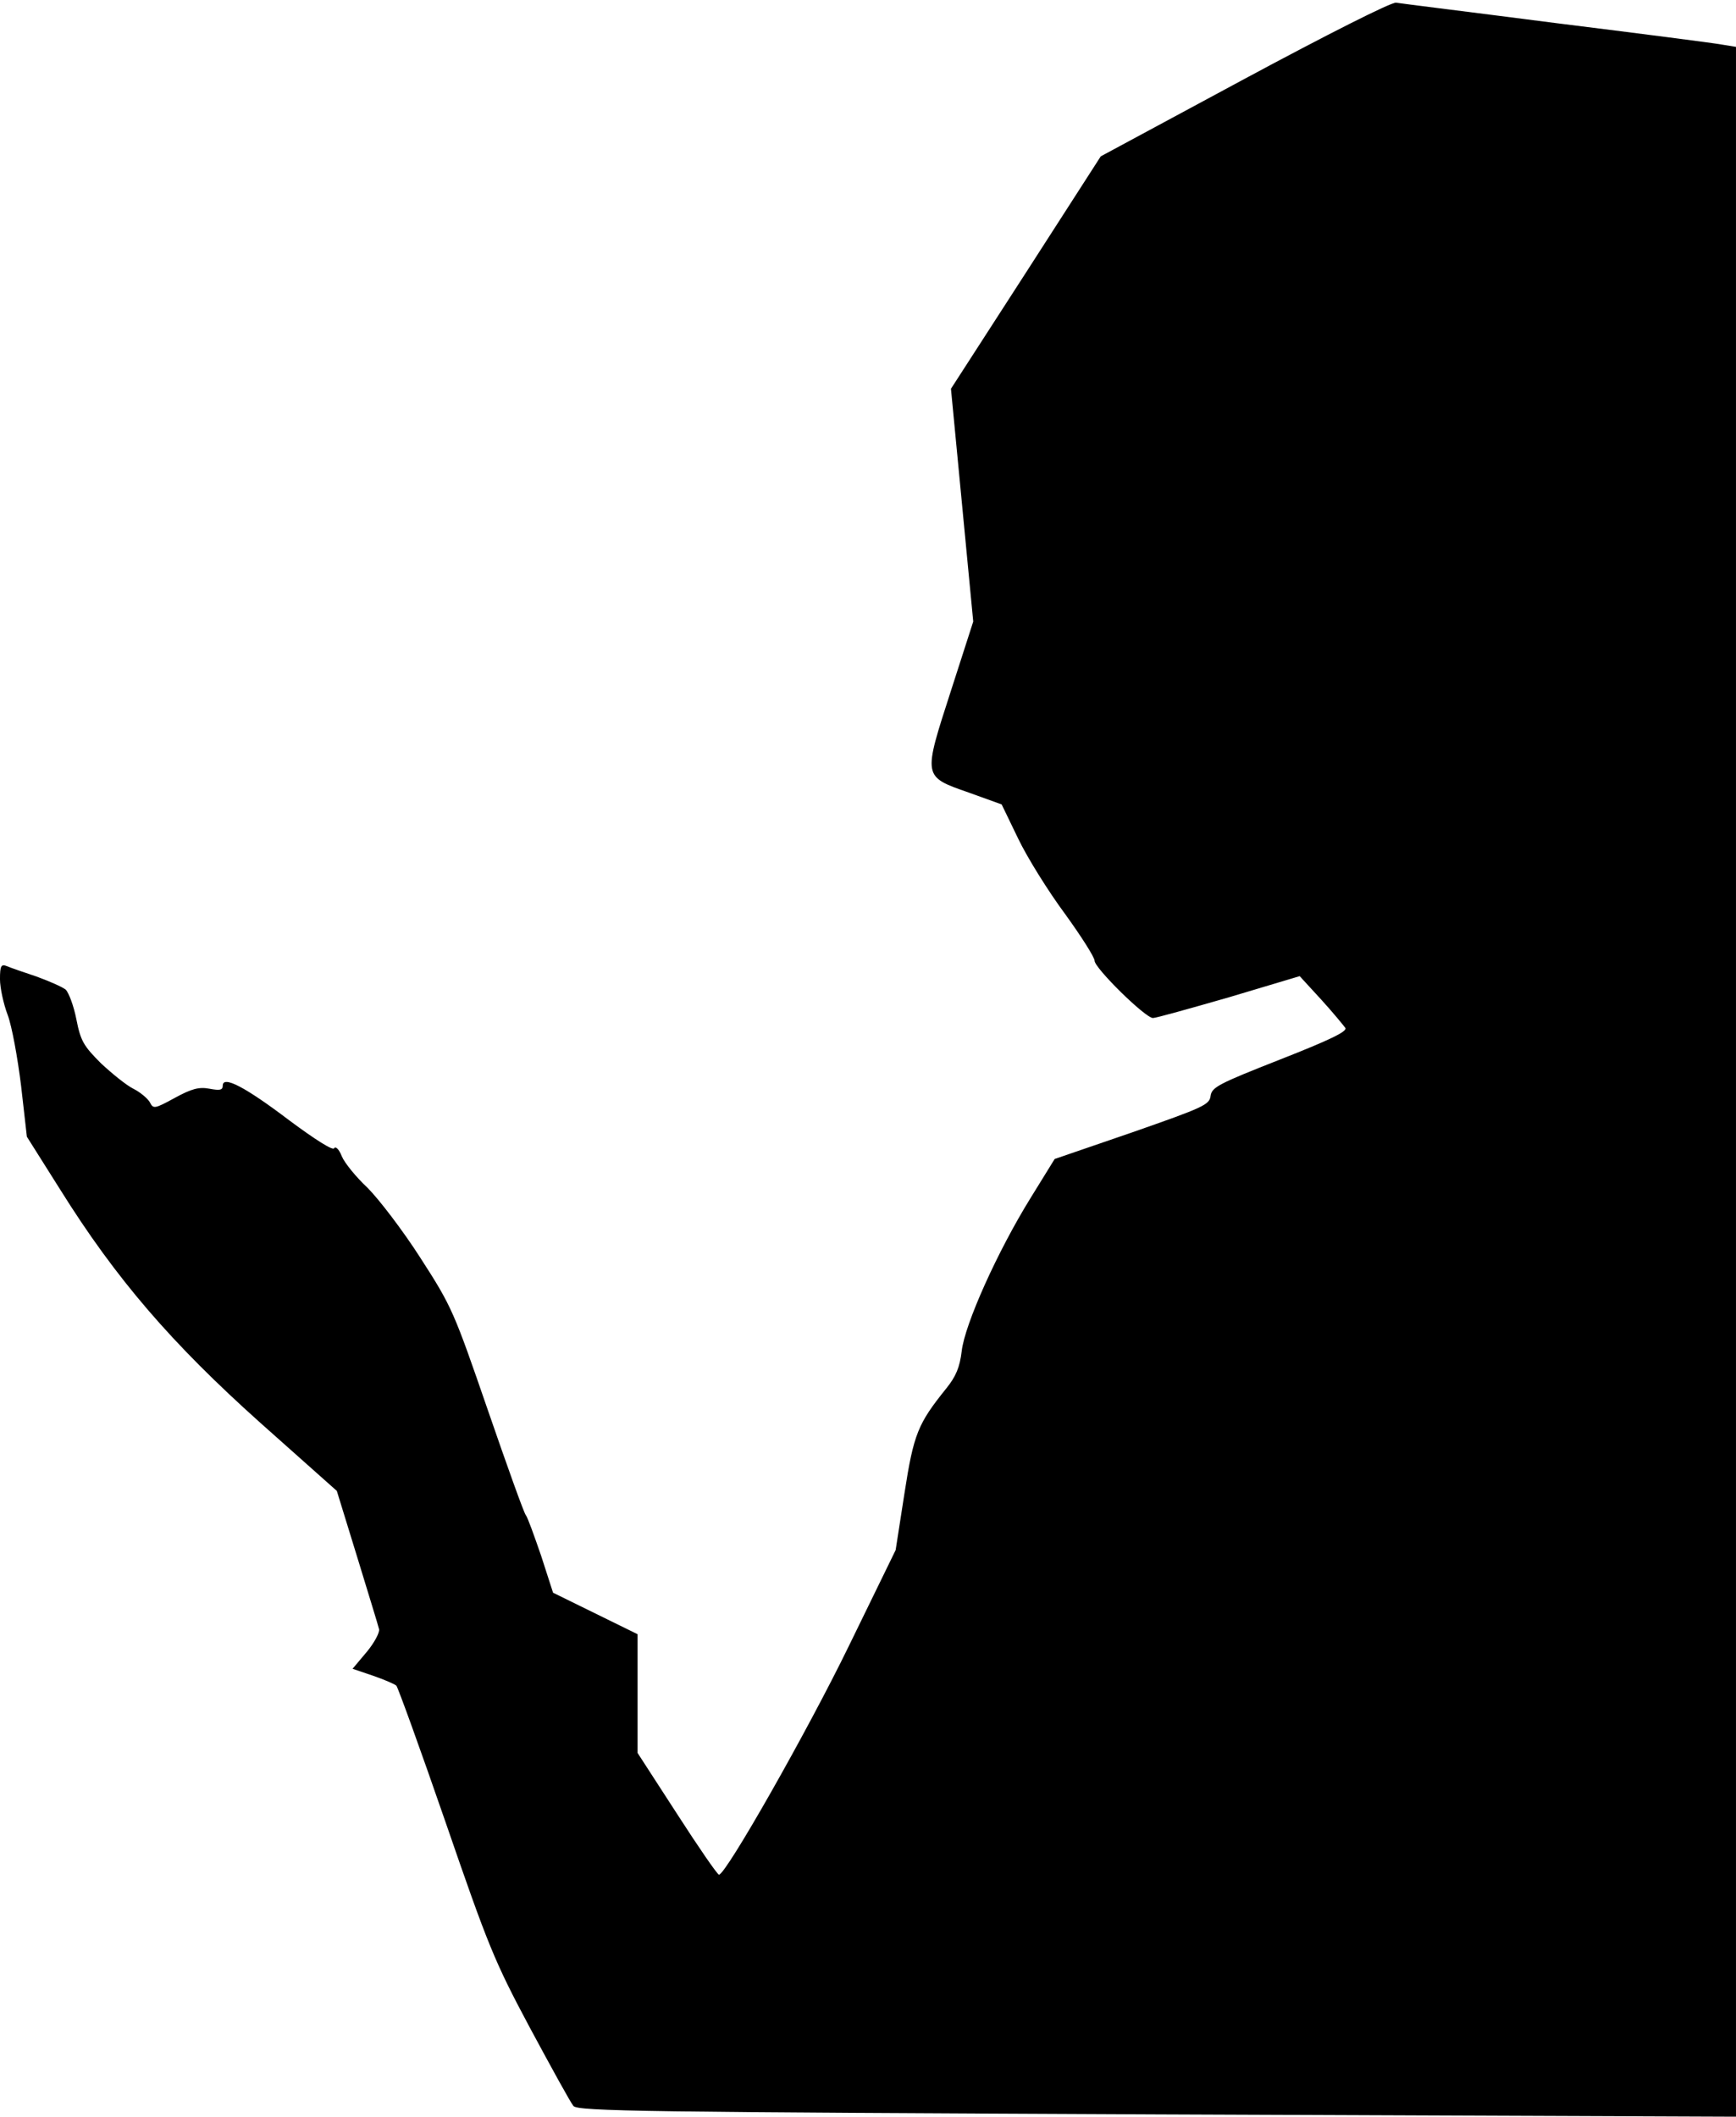 <?xml version="1.0" standalone="no"?>
<!DOCTYPE svg PUBLIC "-//W3C//DTD SVG 20010904//EN"
 "http://www.w3.org/TR/2001/REC-SVG-20010904/DTD/svg10.dtd">
<svg version="1.0" xmlns="http://www.w3.org/2000/svg"
 width="452pt" height="551pt" viewBox="0 0 452 551"
 preserveAspectRatio="xMidYMid meet">
<g transform="translate(0,551) scale(0.1,-0.1)"
fill="#000000" stroke="none">
<path fill="#000000" stroke="none" d="M3241 5305 l-375 -202 -195 -303 -195
-302 29 -303 29 -303 -58 -180 c-73 -226 -74 -223 46 -265 l86 -31 43 -89 c24
-50 79 -138 122 -196 42 -58 77 -113 77 -122 0 -19 132 -149 152 -149 8 0 97
25 198 54 l184 55 56 -61 c30 -33 58 -67 63 -74 5 -9 -40 -31 -170 -82 -160
-63 -178 -72 -181 -95 -3 -23 -19 -30 -205 -95 l-201 -69 -63 -102 c-86 -139
-171 -328 -179 -398 -5 -42 -15 -66 -40 -97 -74 -92 -85 -118 -109 -273 l-23
-148 -122 -250 c-107 -220 -320 -595 -338 -595 -4 0 -53 71 -109 158 l-103
159 0 154 0 155 -110 54 -110 54 -31 96 c-18 52 -35 100 -40 106 -5 6 -49 129
-99 274 -88 255 -93 268 -175 395 -46 72 -109 154 -138 183 -30 28 -60 65 -67
82 -7 18 -16 27 -20 21 -3 -7 -50 23 -116 72 -116 88 -174 118 -174 91 0 -12
-8 -13 -35 -8 -27 5 -46 0 -90 -24 -53 -29 -56 -29 -65 -11 -6 10 -25 26 -43
35 -18 9 -55 39 -84 66 -45 45 -53 58 -64 114 -7 36 -20 70 -28 78 -9 7 -43
22 -76 34 -33 11 -68 23 -77 27 -15 6 -18 1 -18 -34 0 -22 9 -64 20 -93 11
-29 26 -112 35 -185 l15 -132 87 -138 c145 -232 290 -400 520 -606 l200 -178
53 -172 c29 -95 55 -179 57 -188 2 -8 -12 -35 -32 -59 l-37 -44 53 -18 c29
-10 57 -22 61 -26 4 -4 62 -164 128 -355 111 -322 127 -362 220 -536 56 -104
106 -195 113 -203 11 -14 190 -16 1520 -22 l1507 -6 0 2694 0 2694 -37 6 c-21
4 -216 29 -433 56 -217 28 -404 51 -415 53 -12 2 -178 -82 -394 -198z"/>
</g>
</svg>
